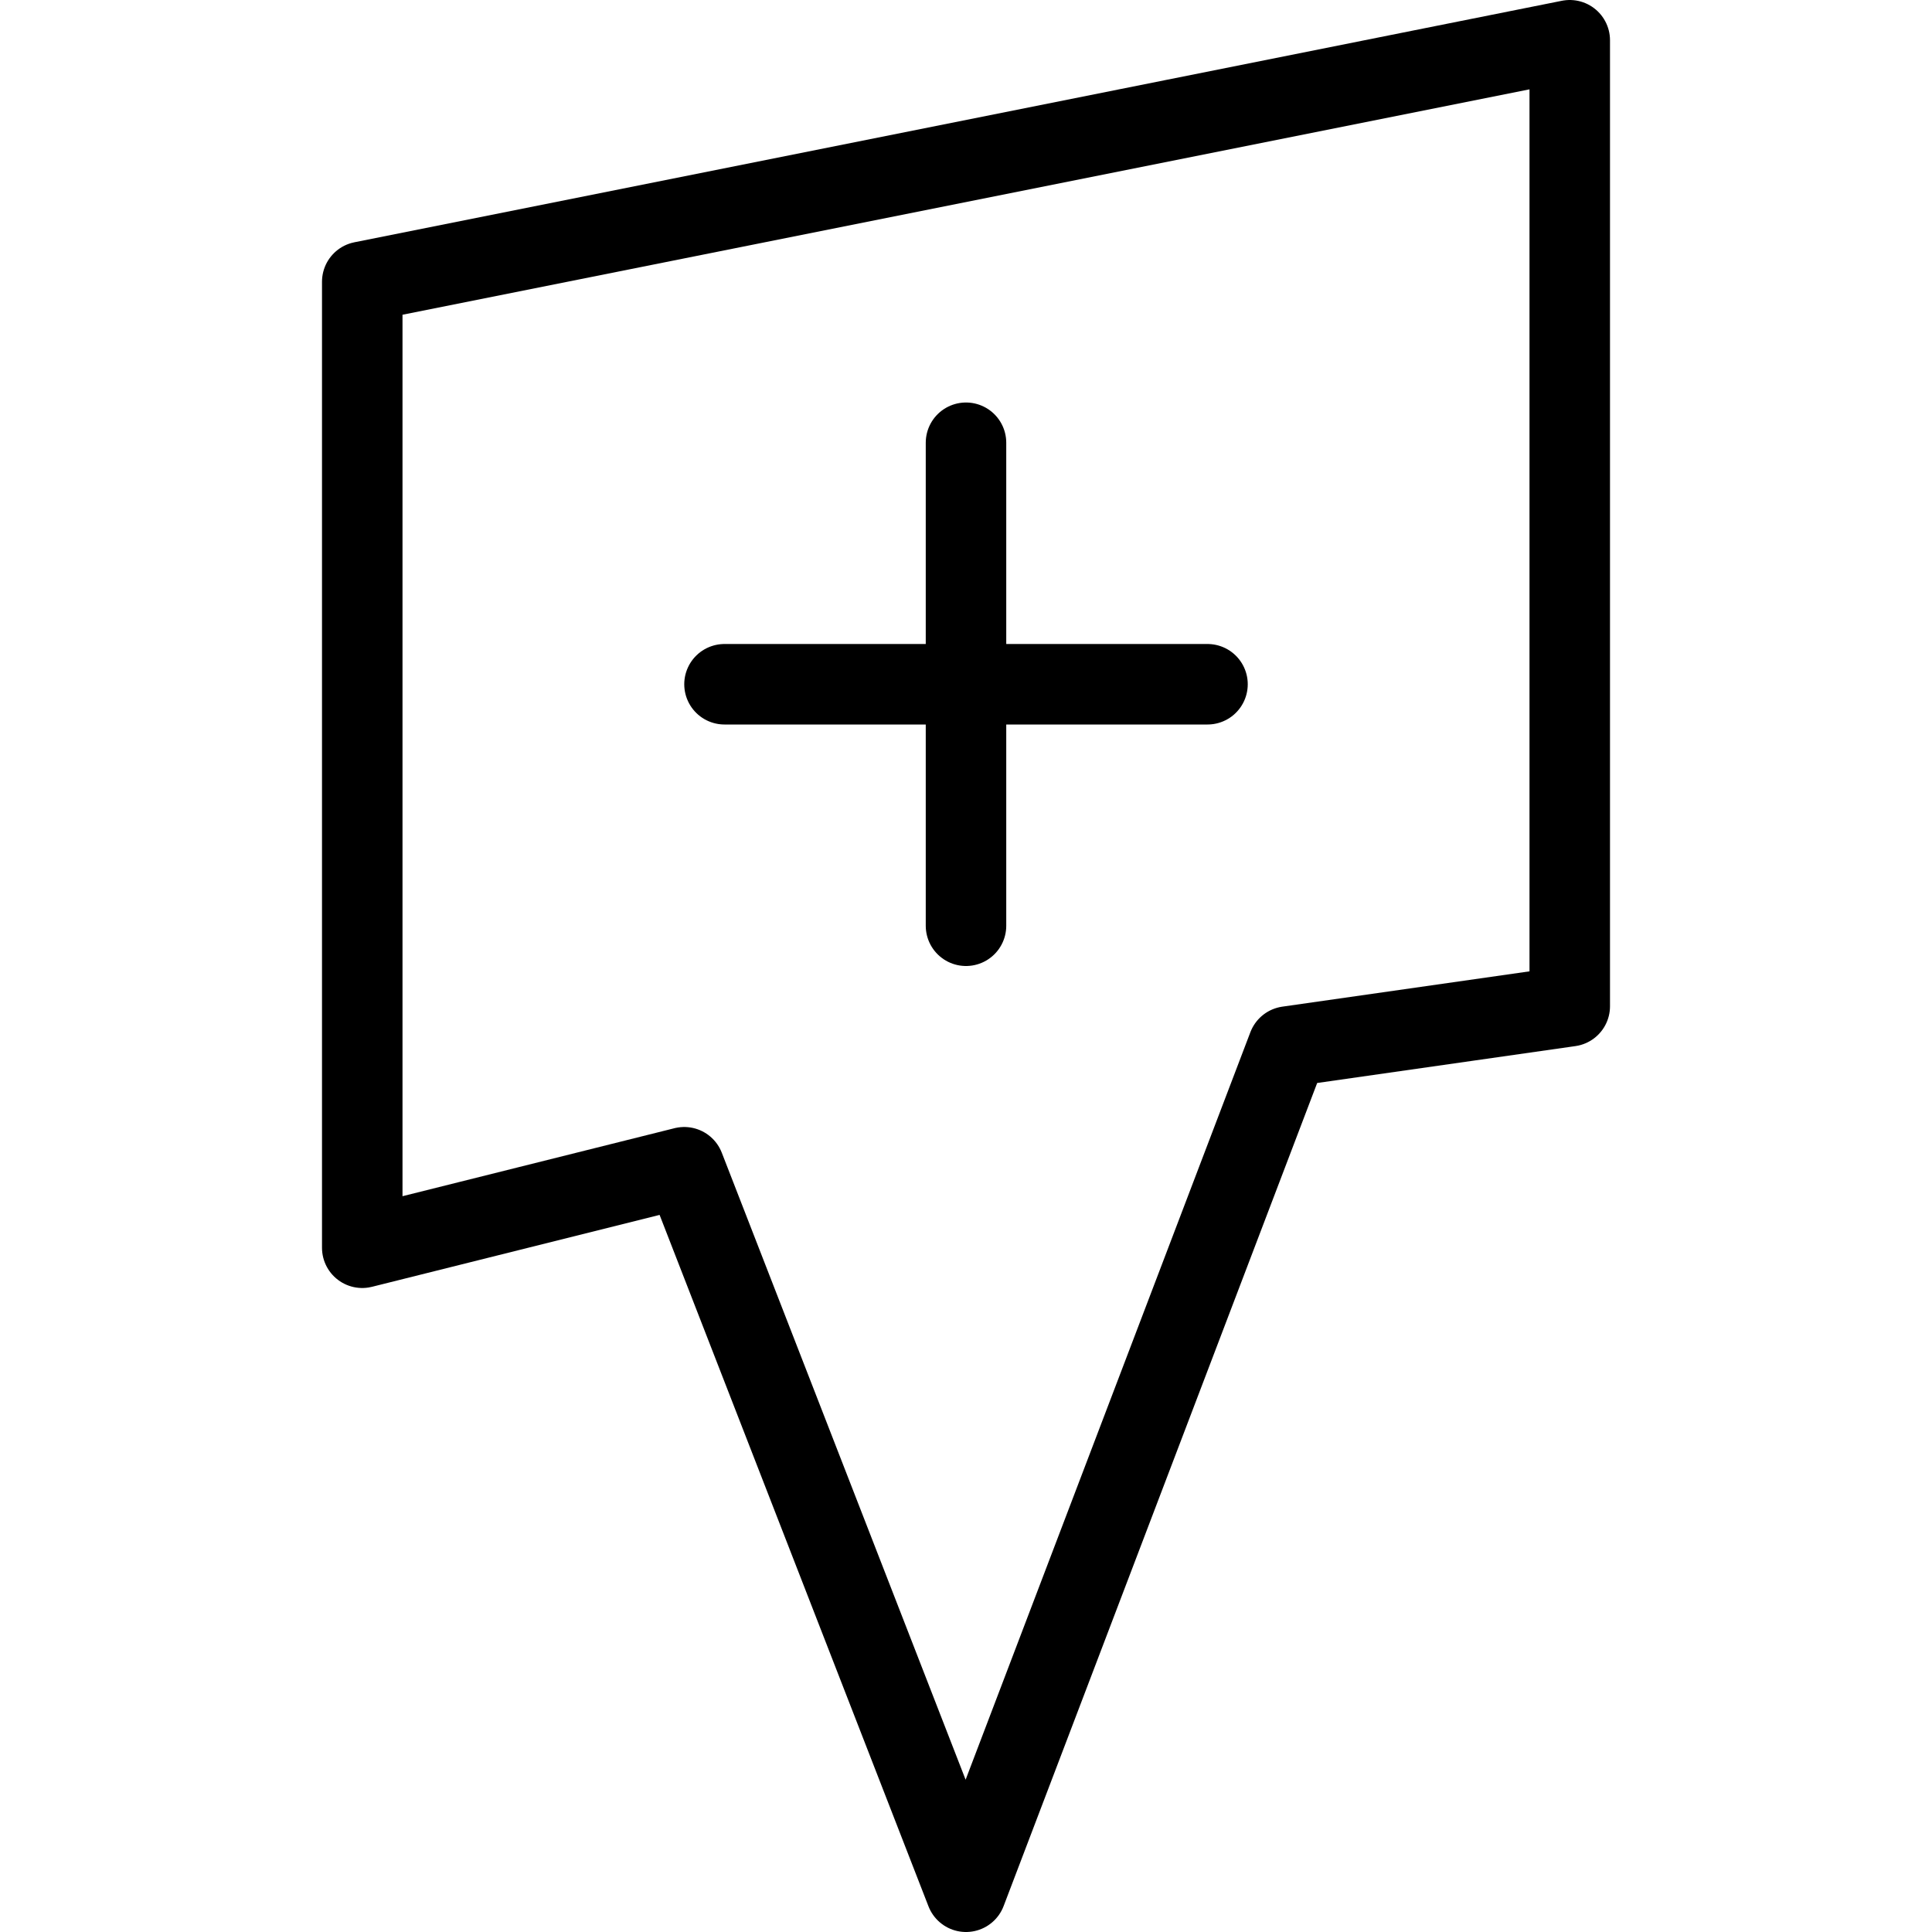 <svg version="1" xmlns="http://www.w3.org/2000/svg" width="24" height="24" viewBox="0 0 24 24"><g><g fill="none" stroke="#000" stroke-linecap="round" stroke-linejoin="round" stroke-miterlimit="10"><path d="M12 11.5v-6M9 8.5h6M19.5 12.5L16 13l-4 10.5-3.5-9-4 1v-12l15-3z"/></g></g></svg>
